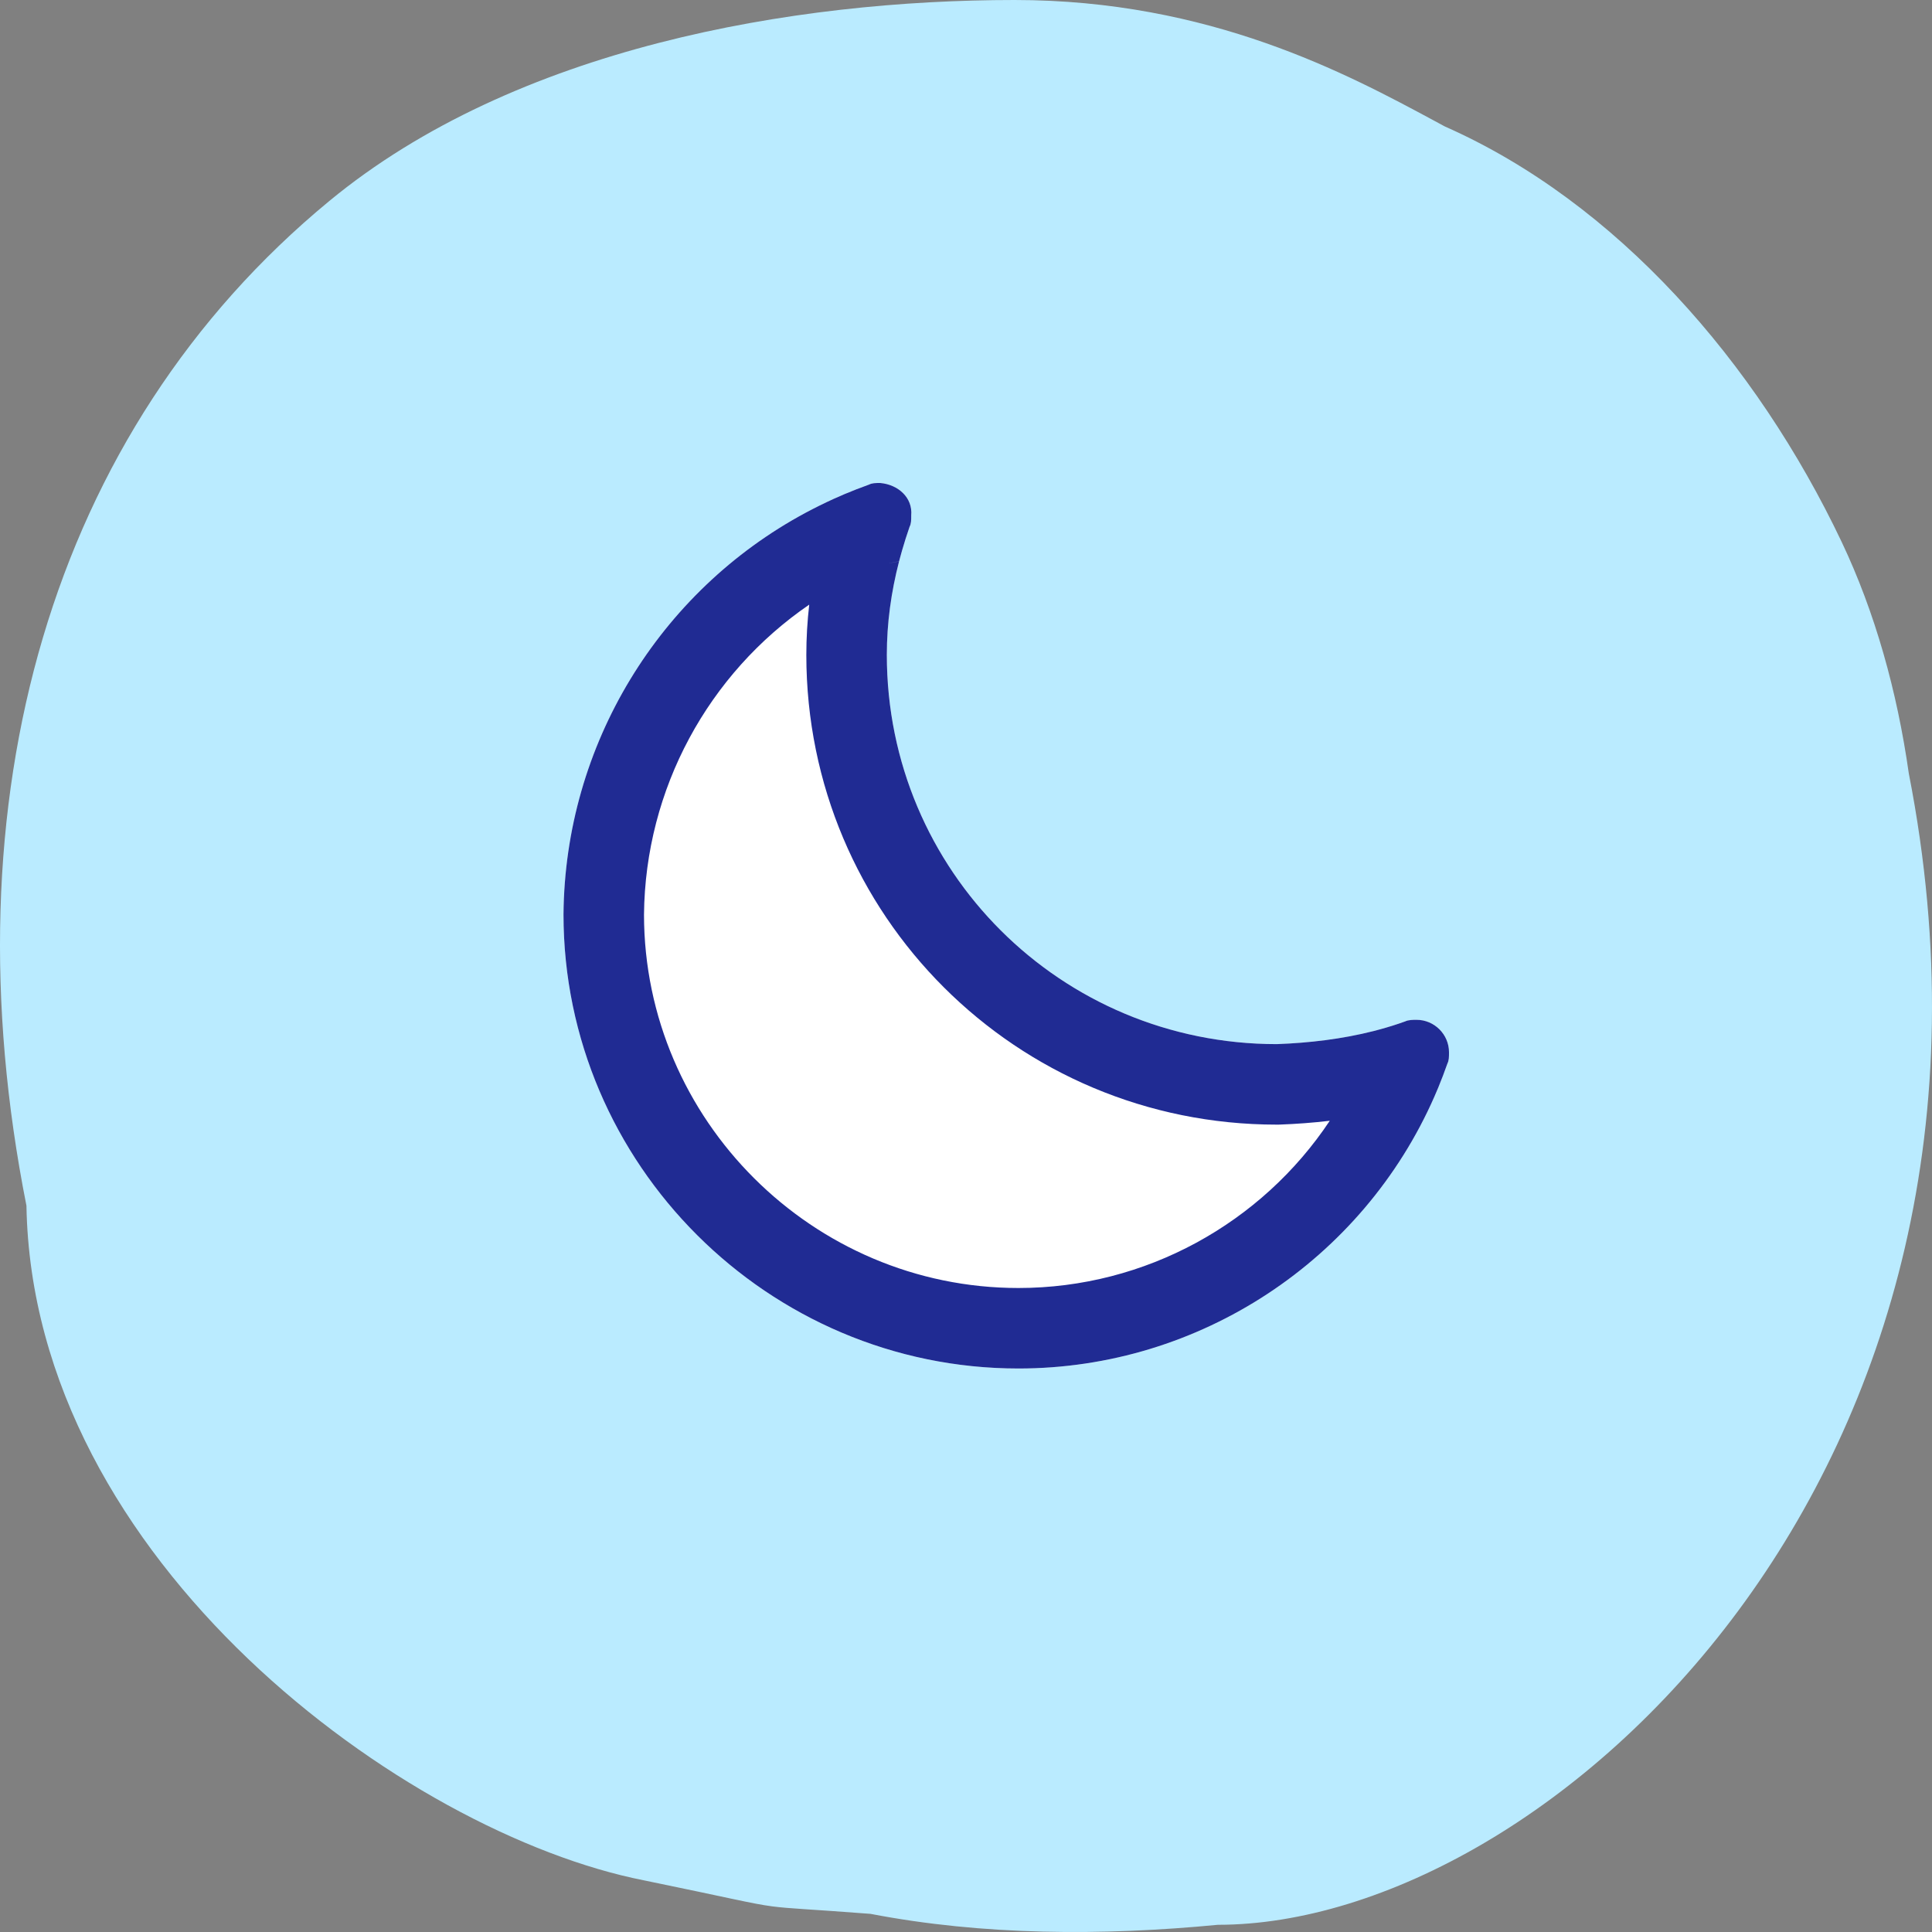 <svg width="48" height="48" viewBox="0 0 48 48" fill="none" xmlns="http://www.w3.org/2000/svg">
<rect x="0" y="0" width="48" height="48" fill="#808080" stroke="none"/>
<g clip-path="url(#clip0_18_673)">
<path d="M0.657 29.955C0.809 38.794 10.077 45.551 16 46.717C18.173 47.163 18.675 47.296 19.185 47.363C19.628 47.421 20.077 47.43 21.627 47.549C24.422 48.087 27.382 48.098 30.259 47.821C38.452 47.821 50.818 36.55 47.424 19.218C47.134 17.173 46.583 15.208 45.757 13.467C43.633 8.996 40.167 5.03 35.896 3.142C35.813 3.097 35.728 3.051 35.641 3.004C33.478 1.84 30.064 2.05124e-05 25.205 3.42043e-10C19.714 -2.3179e-05 12.805 1.178 8.18 4.995C1.24 10.72 -1.343 19.877 0.657 29.955Z" fill="#BAEBFF"/>
<path d="M21.872 12C21.75 12 21.67 12 21.589 12.04C17.068 13.652 14.04 17.923 14 22.718C14 28.923 19.086 34 25.303 34C30.107 34 34.385 30.938 35.96 26.425C36 26.344 36 26.264 36 26.143C36 25.7 35.637 25.337 35.193 25.337C35.112 25.337 34.991 25.337 34.91 25.377C33.901 25.74 32.811 25.901 31.721 25.941C26.352 25.941 22.033 21.63 22.033 16.271C22.033 15.183 22.235 14.136 22.598 13.088C22.639 13.007 22.639 12.927 22.639 12.806C22.679 12.363 22.316 12.04 21.872 12C21.872 12 21.871 12 21.872 12Z" fill="white"/>
<path fill-rule="evenodd" clip-rule="evenodd" d="M22.353 13.888C22.353 13.889 22.352 13.89 22.352 13.892C22.347 13.909 22.343 13.927 22.338 13.945C22.256 13.965 22.171 13.98 22.085 13.989C22.084 13.989 22.082 13.99 22.081 13.99C22.169 13.982 22.254 13.967 22.337 13.947C22.14 14.711 22.033 15.48 22.033 16.271C22.033 21.63 26.352 25.941 31.721 25.941C32.535 25.911 33.348 25.814 34.128 25.616C34.129 25.615 34.13 25.615 34.132 25.615C34.178 25.603 34.224 25.591 34.27 25.578C34.486 25.52 34.7 25.453 34.91 25.377C34.991 25.337 35.112 25.337 35.193 25.337C35.637 25.337 36 25.7 36 26.143C36 26.264 36 26.344 35.96 26.425C35.889 26.627 35.813 26.827 35.732 27.023C35.702 27.096 35.671 27.167 35.64 27.238C35.64 27.239 35.639 27.24 35.639 27.241C33.857 31.303 29.811 34 25.303 34C19.086 34 14 28.923 14 22.718C14.035 18.506 16.377 14.697 20.01 12.742C20.243 12.617 20.481 12.499 20.724 12.389C20.725 12.389 20.726 12.388 20.727 12.388C20.811 12.35 20.895 12.313 20.98 12.277C21.18 12.193 21.383 12.114 21.589 12.04C21.67 12 21.75 12 21.871 12C22.315 12.04 22.679 12.363 22.639 12.806C22.639 12.927 22.639 13.007 22.598 13.088C22.529 13.287 22.466 13.485 22.409 13.684C22.39 13.752 22.371 13.82 22.353 13.888ZM20.105 15.022C17.602 16.736 16.029 19.595 16 22.726C16.005 27.82 20.19 32 25.303 32C28.46 32 31.346 30.389 33.038 27.845C32.618 27.895 32.202 27.925 31.795 27.94L31.758 27.941H31.721C25.251 27.941 20.033 22.738 20.033 16.271C20.033 15.848 20.058 15.432 20.105 15.022Z" fill="#202B93"/>
</g>
<defs>
<clipPath id="clip0_18_673">
<rect width="48" height="48" fill="white"/>
</clipPath>
</defs>
</svg>

